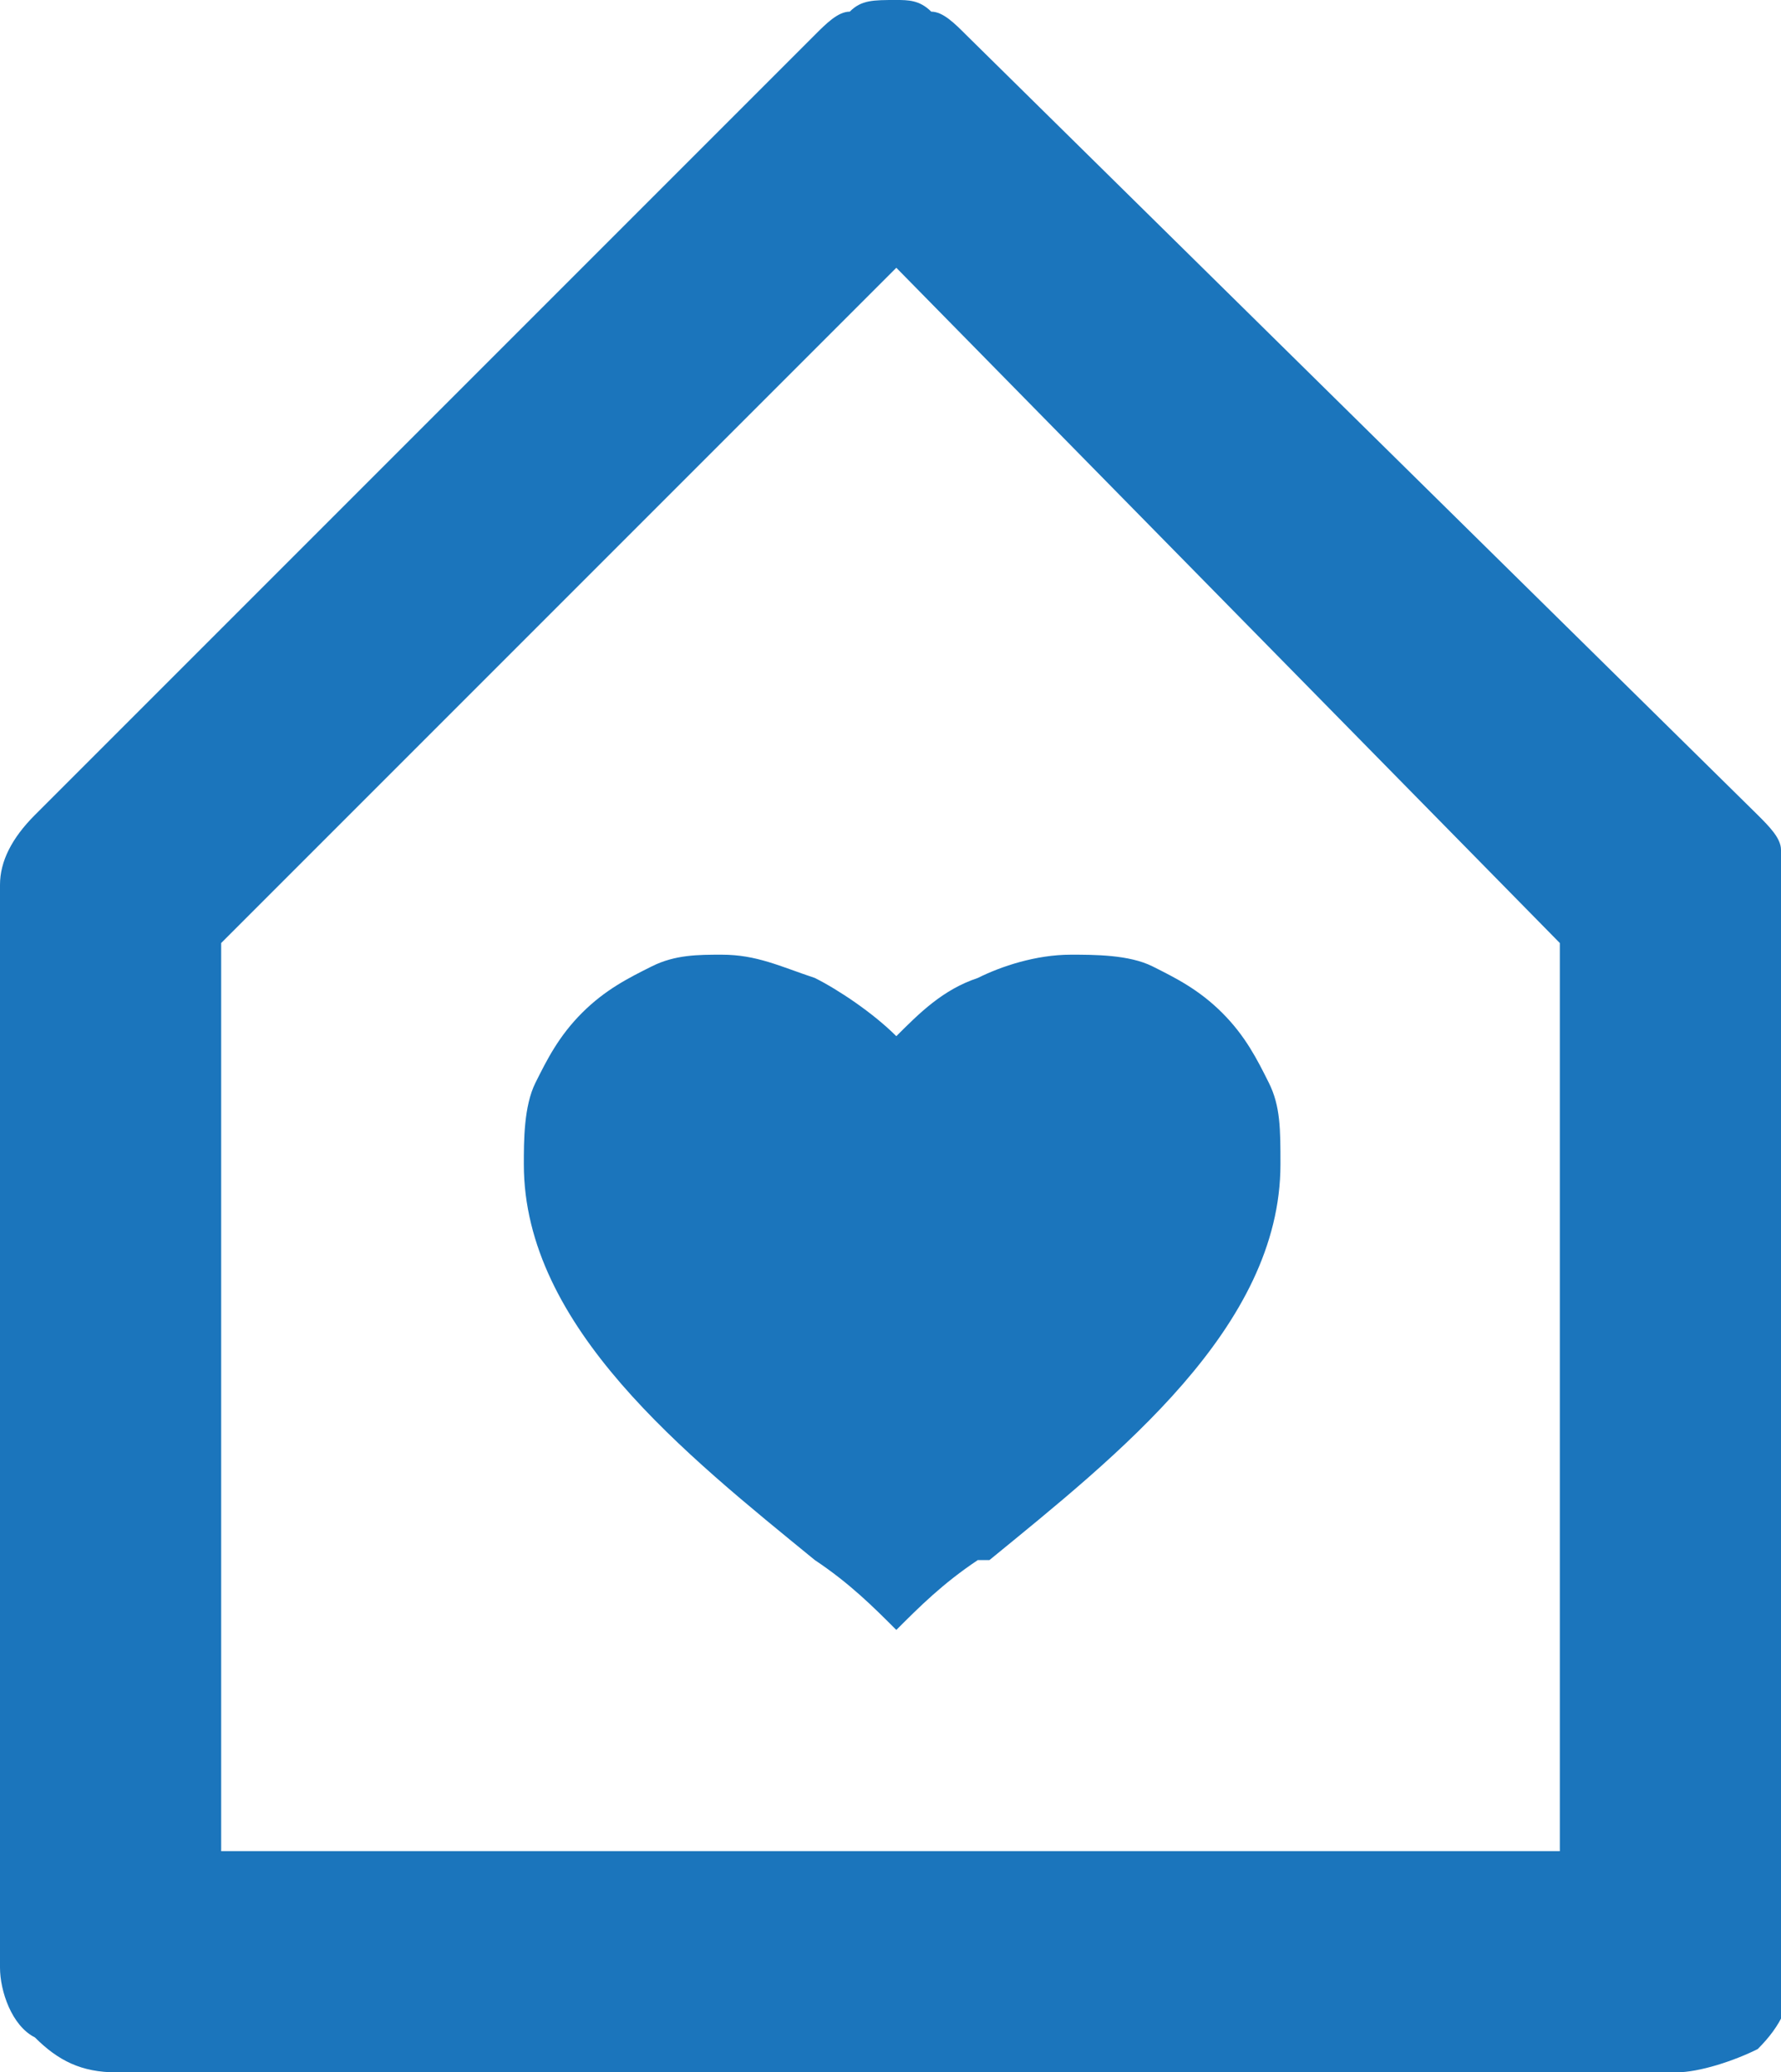 <?xml version="1.0" encoding="utf-8"?>
<!-- Generator: Adobe Illustrator 24.0.2, SVG Export Plug-In . SVG Version: 6.00 Build 0)  -->
<svg version="1.1" id="Layer_1" xmlns="http://www.w3.org/2000/svg" xmlns:xlink="http://www.w3.org/1999/xlink" x="0px" y="0px"
	 viewBox="0 0 15.3 17.8" style="enable-background:new 0 0 15.3 17.8;" xml:space="preserve">
<style type="text/css">
	.st0{fill:#1B75BC;}
</style>
<path class="st0" d="M14.4,17.8H1c-0.3,0-0.5-0.1-0.7-0.3C0.1,17.4,0,17.1,0,16.9V7.6C0,7.4,0.1,7.2,0.3,7L7,0.3
	c0.1-0.1,0.2-0.2,0.3-0.2C7.4,0,7.5,0,7.7,0C7.8,0,7.9,0,8,0.1c0.1,0,0.2,0.1,0.3,0.2L15.1,7c0.1,0.1,0.2,0.2,0.2,0.3
	c0,0.1,0.1,0.2,0.1,0.4v9.2c0,0.3-0.1,0.5-0.3,0.7C14.9,17.7,14.6,17.8,14.4,17.8z M7.7,2.3L1.9,8.1v7.8h11.5V8.1L7.7,2.3z M7.7,14
	c-0.2-0.2-0.4-0.4-0.7-0.6l0,0c-1.1-0.9-2.5-2-2.5-3.4c0-0.2,0-0.5,0.1-0.7C4.7,9.1,4.8,8.9,5,8.7c0.2-0.2,0.4-0.3,0.6-0.4
	S6,8.2,6.2,8.2c0.3,0,0.5,0.1,0.8,0.2c0.2,0.1,0.5,0.3,0.7,0.5c0.2-0.2,0.4-0.4,0.7-0.5c0.2-0.1,0.5-0.2,0.8-0.2
	c0.2,0,0.5,0,0.7,0.1c0.2,0.1,0.4,0.2,0.6,0.4c0.2,0.2,0.3,0.4,0.4,0.6c0.1,0.2,0.1,0.4,0.1,0.7c0,1.4-1.4,2.5-2.5,3.4l-0.1,0
	C8.1,13.6,7.9,13.8,7.7,14L7.7,14z"/>
</svg>
